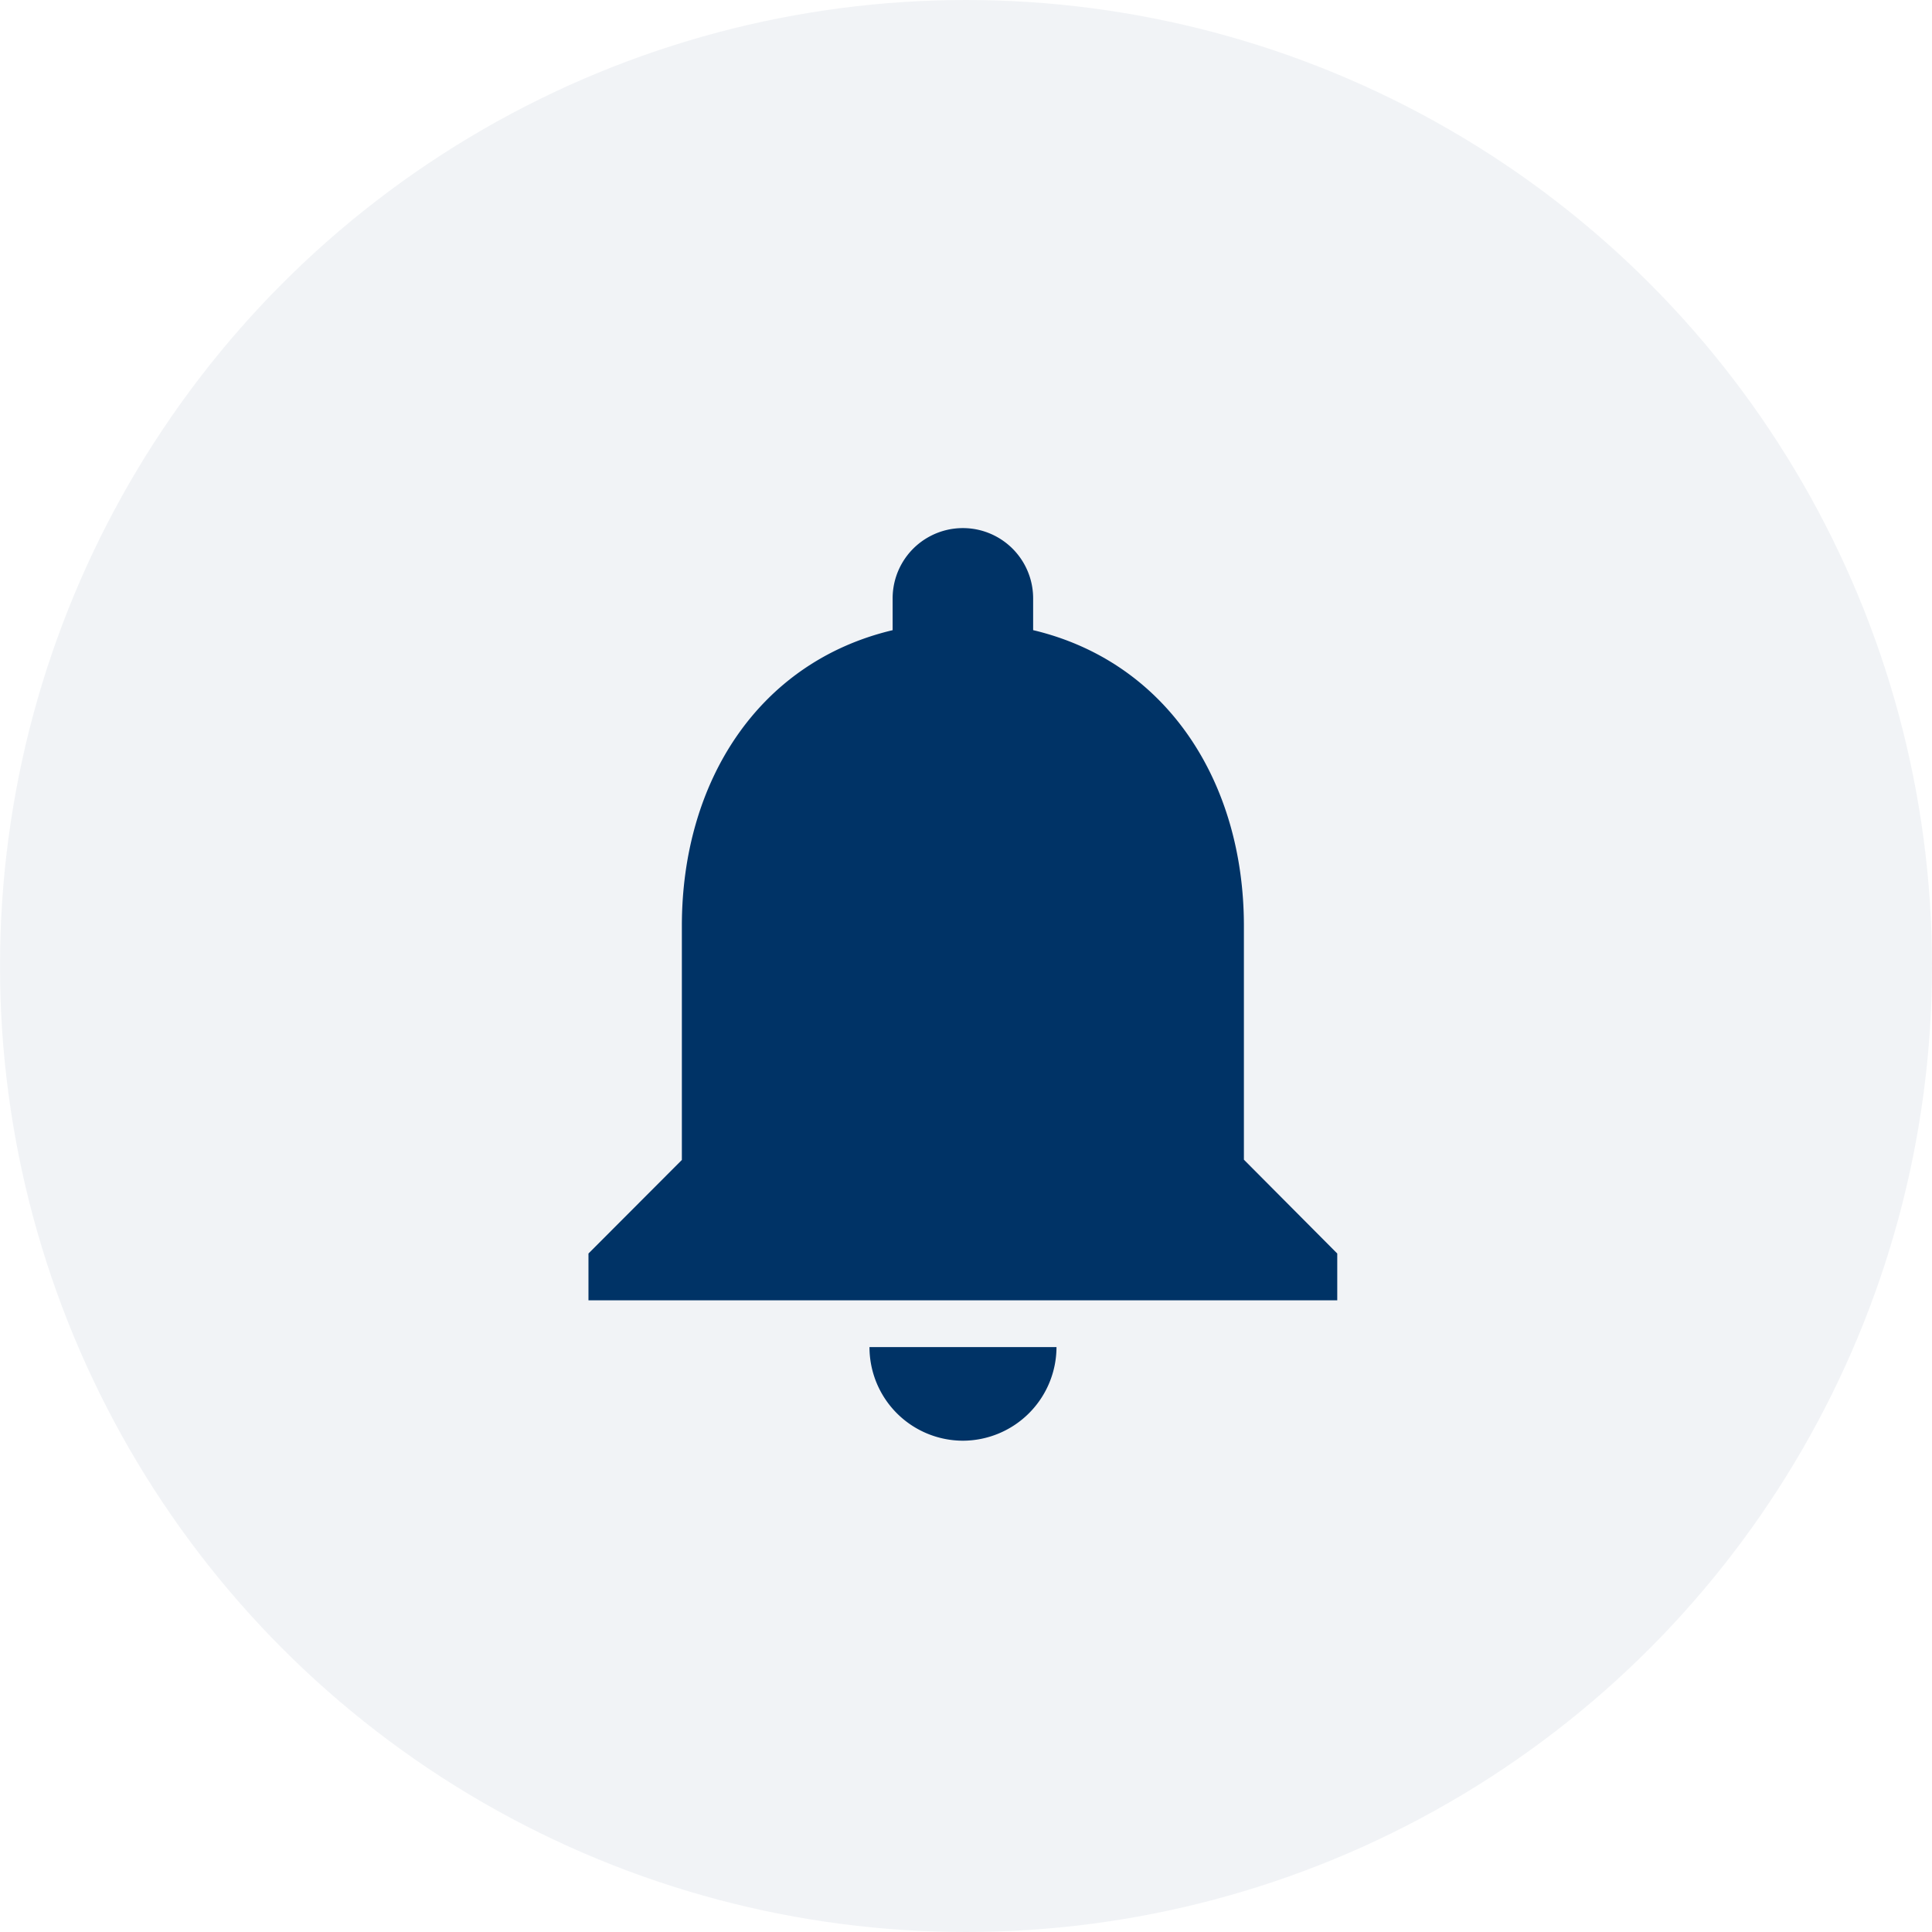 <svg xmlns="http://www.w3.org/2000/svg" width="44" height="44" viewBox="0 0 44 44">
  <g id="Not_icon" data-name="Not icon" transform="translate(0 0.422)">
    <g id="Group_2302" data-name="Group 2302" transform="translate(0 0)">
      <circle id="Ellipse_79" data-name="Ellipse 79" cx="22" cy="22" r="22" transform="translate(0 -0.422)" fill="#e5e9ef" opacity="0.5"/>
    </g>
    <g id="Group_24" data-name="Group 24" transform="translate(9.588 8.716)">
      <path id="baseline-notifications-24px" d="M12.527,23.284a2.138,2.138,0,0,0,2.132-2.132H10.4A2.131,2.131,0,0,0,12.527,23.284Zm6.4-6.4V11.56c0-3.272-1.748-6.011-4.8-6.736V4.1a1.6,1.6,0,0,0-3.2,0v.725c-3.059.725-4.8,3.453-4.8,6.736v5.329L4,19.021v1.066H21.053V19.021Z" transform="translate(-0.186 0.389)" fill="#036"/>
      <rect id="Rectangle_8" data-name="Rectangle 8" width="25" height="26" transform="translate(0.413 -0.136)" fill="none"/>
    </g>
  </g>
</svg>
